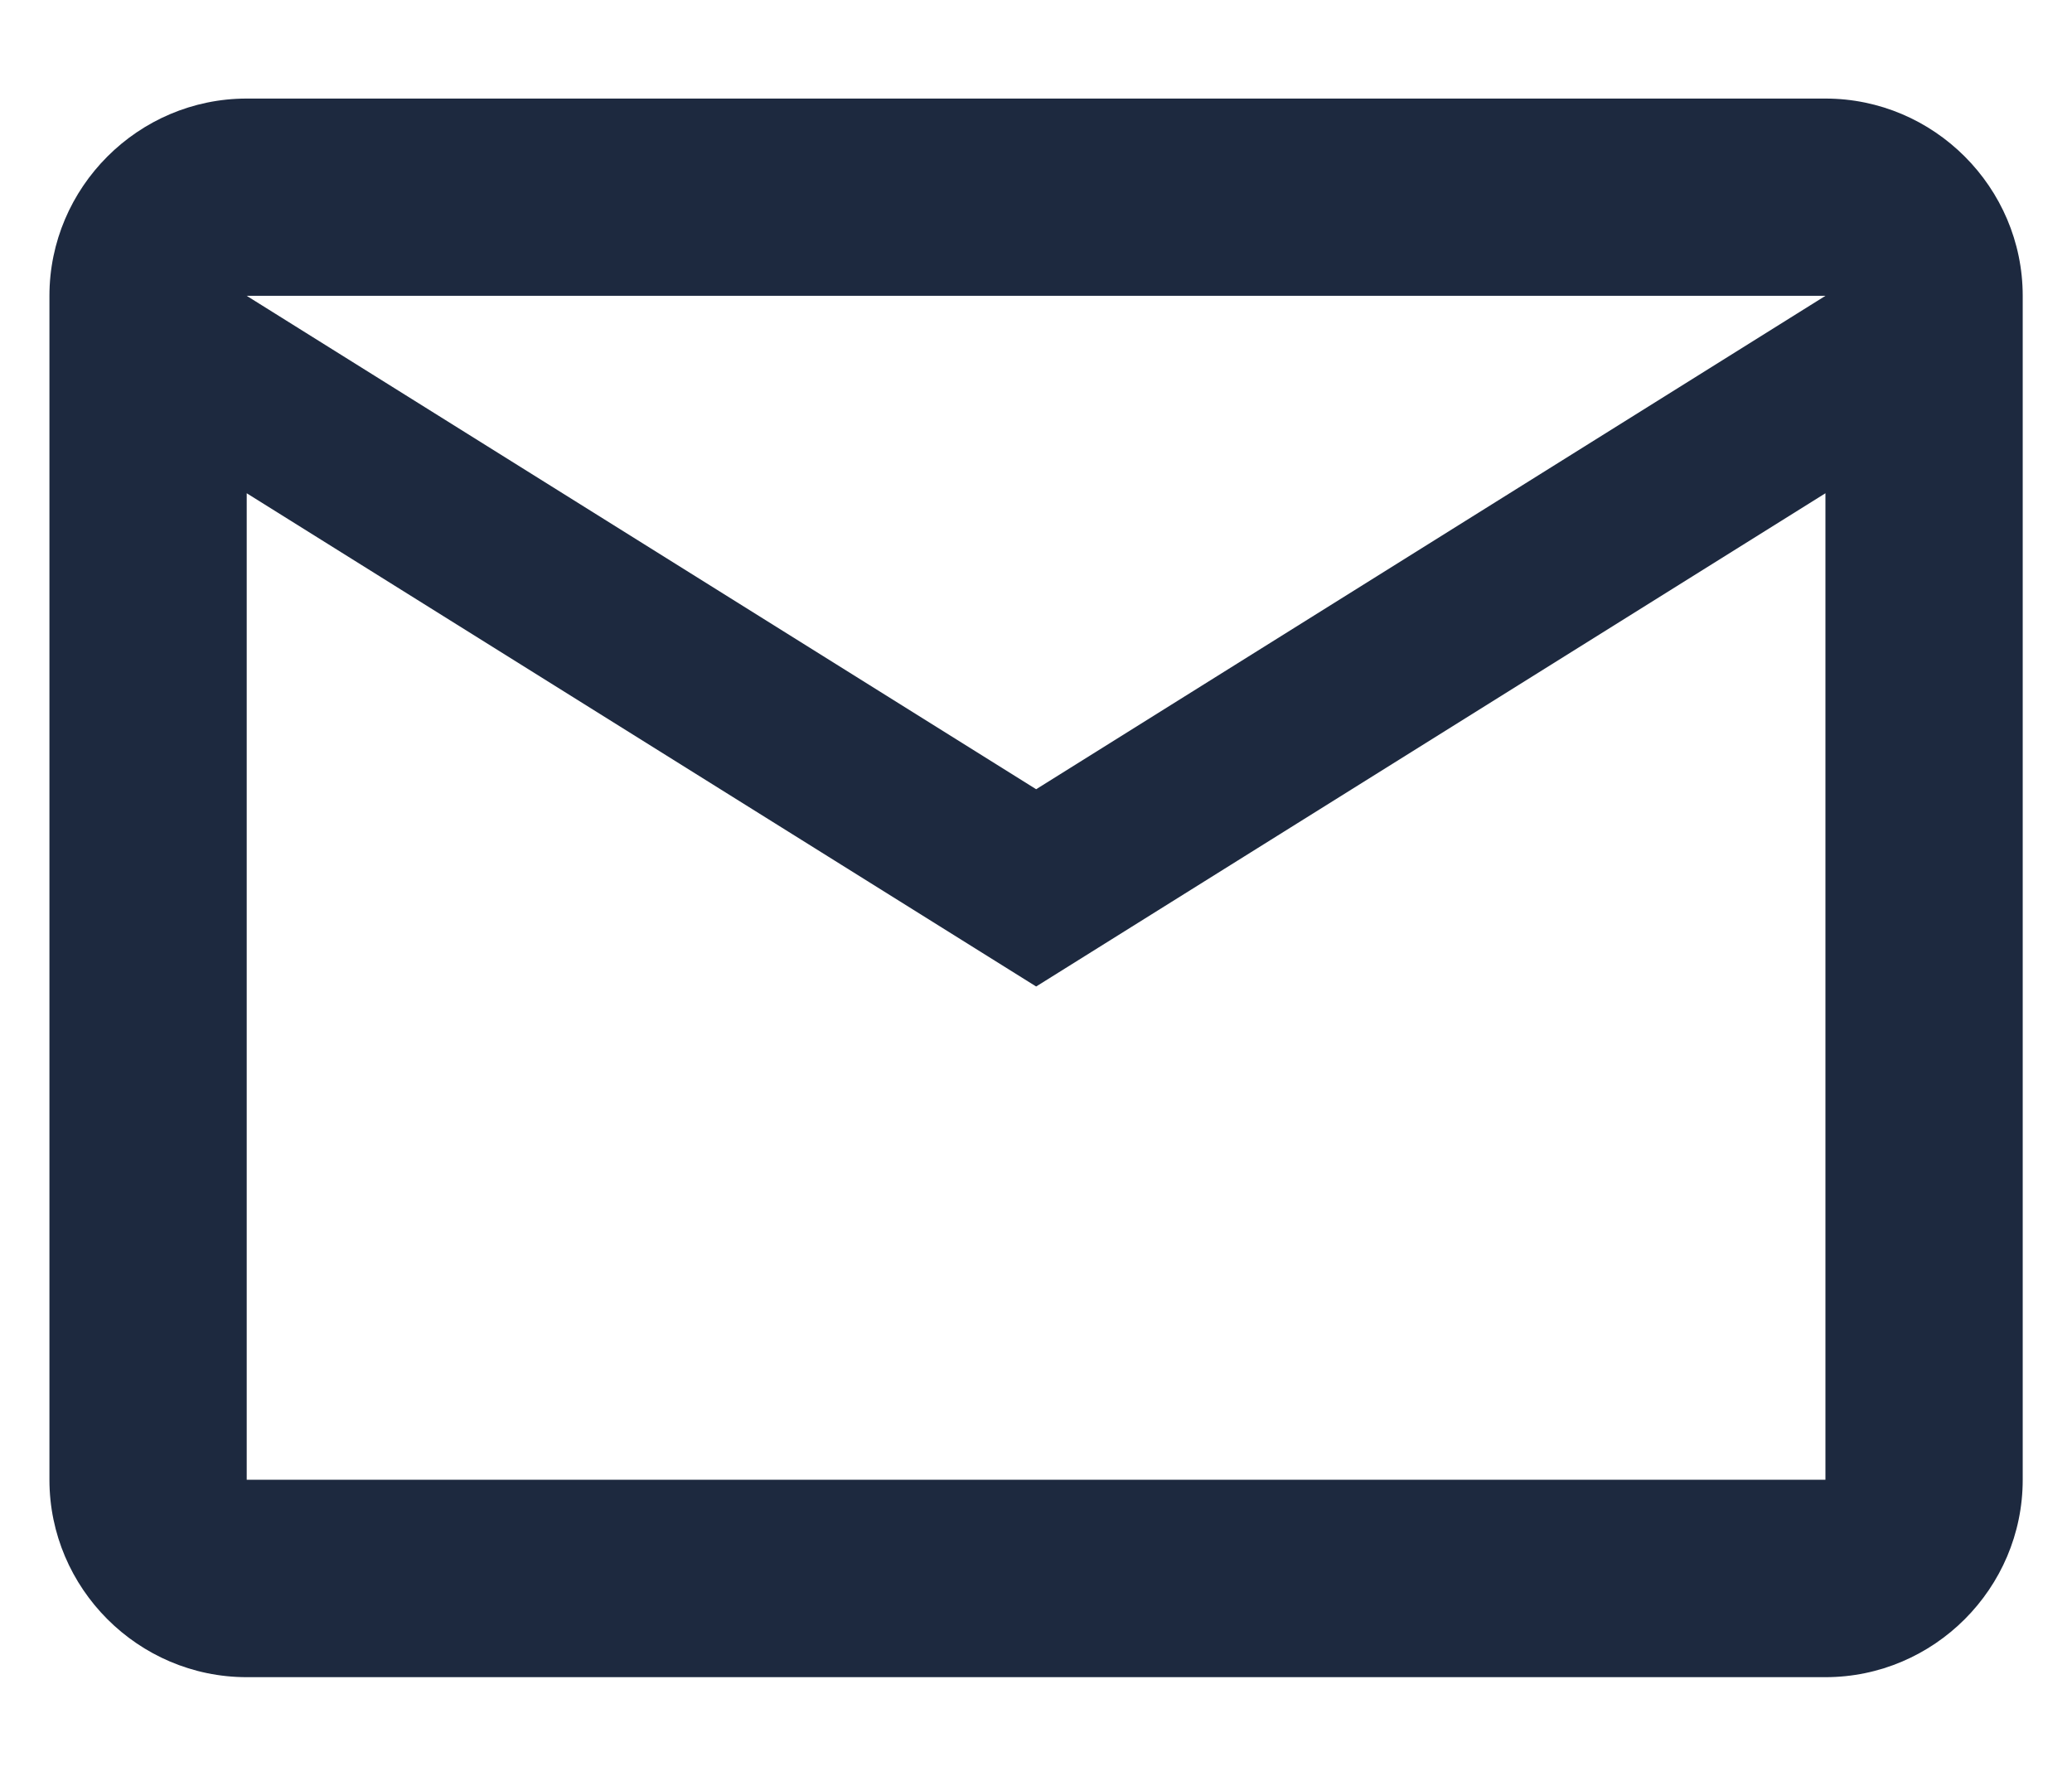 <svg width="14" height="12" viewBox="0 0 14 12" fill="none" xmlns="http://www.w3.org/2000/svg">
<path d="M13.667 1.999C13.667 1.266 13.067 0.666 12.334 0.666H1.667C0.934 0.666 0.334 1.266 0.334 1.999V9.999C0.334 10.733 0.934 11.333 1.667 11.333H12.334C13.067 11.333 13.667 10.733 13.667 9.999V1.999ZM12.334 1.999L7.001 5.333L1.667 1.999H12.334ZM12.334 9.999H1.667V3.333L7.001 6.666L12.334 3.333V9.999Z" fill="#1D293F"/>
</svg>
